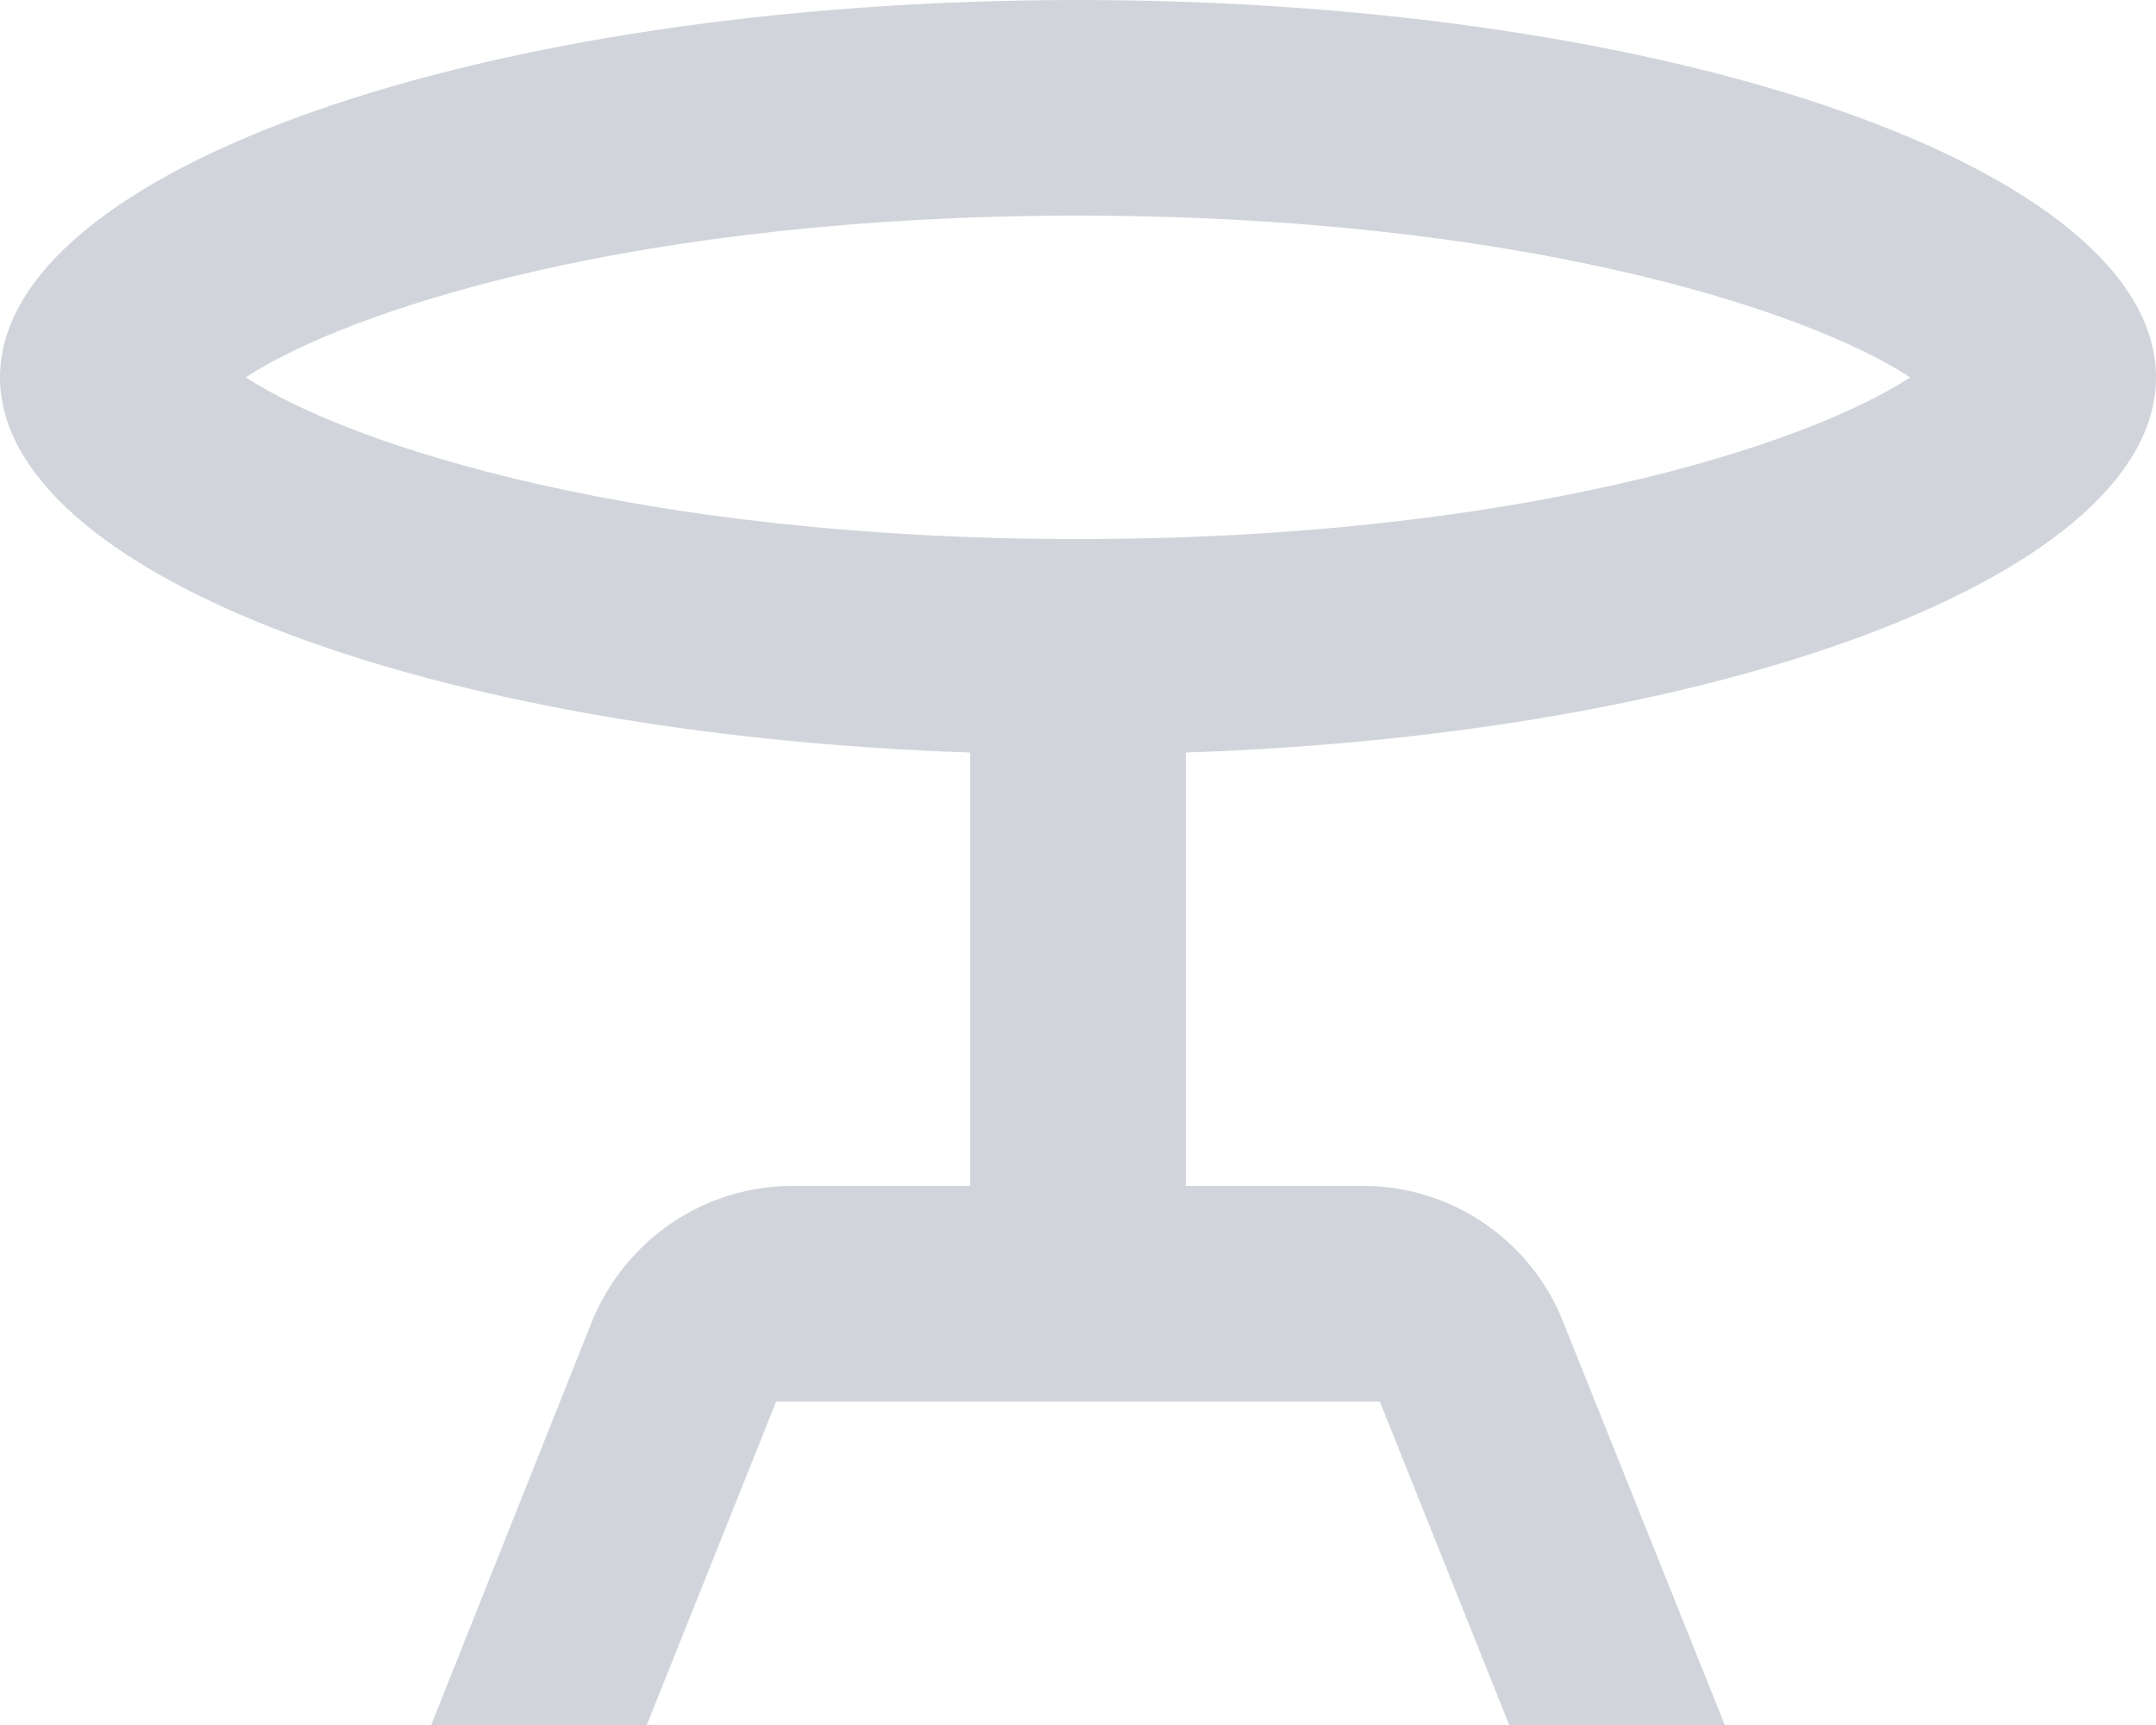 <svg width="20" height="16" viewBox="0 0 20 16" fill="none" xmlns="http://www.w3.org/2000/svg">
<path d="M20 3.5C20 1.57 15.52 0 10 0C4.48 0 0 1.57 0 3.5C0 5.31 3.95 6.81 9 6.98V11H7.35C6.53 11 5.8 11.5 5.49 12.26L4 16H6L7.2 13H12.8L14 16H16L14.5 12.26C14.2 11.5 13.46 11 12.65 11H11V6.98C16.05 6.81 20 5.31 20 3.5ZM10 2C14.05 2 16.74 2.86 17.72 3.5C16.74 4.14 14.05 5 10 5C5.95 5 3.26 4.14 2.28 3.5C3.26 2.86 5.95 2 10 2Z" fill="#D1D5DB"/>
</svg>
